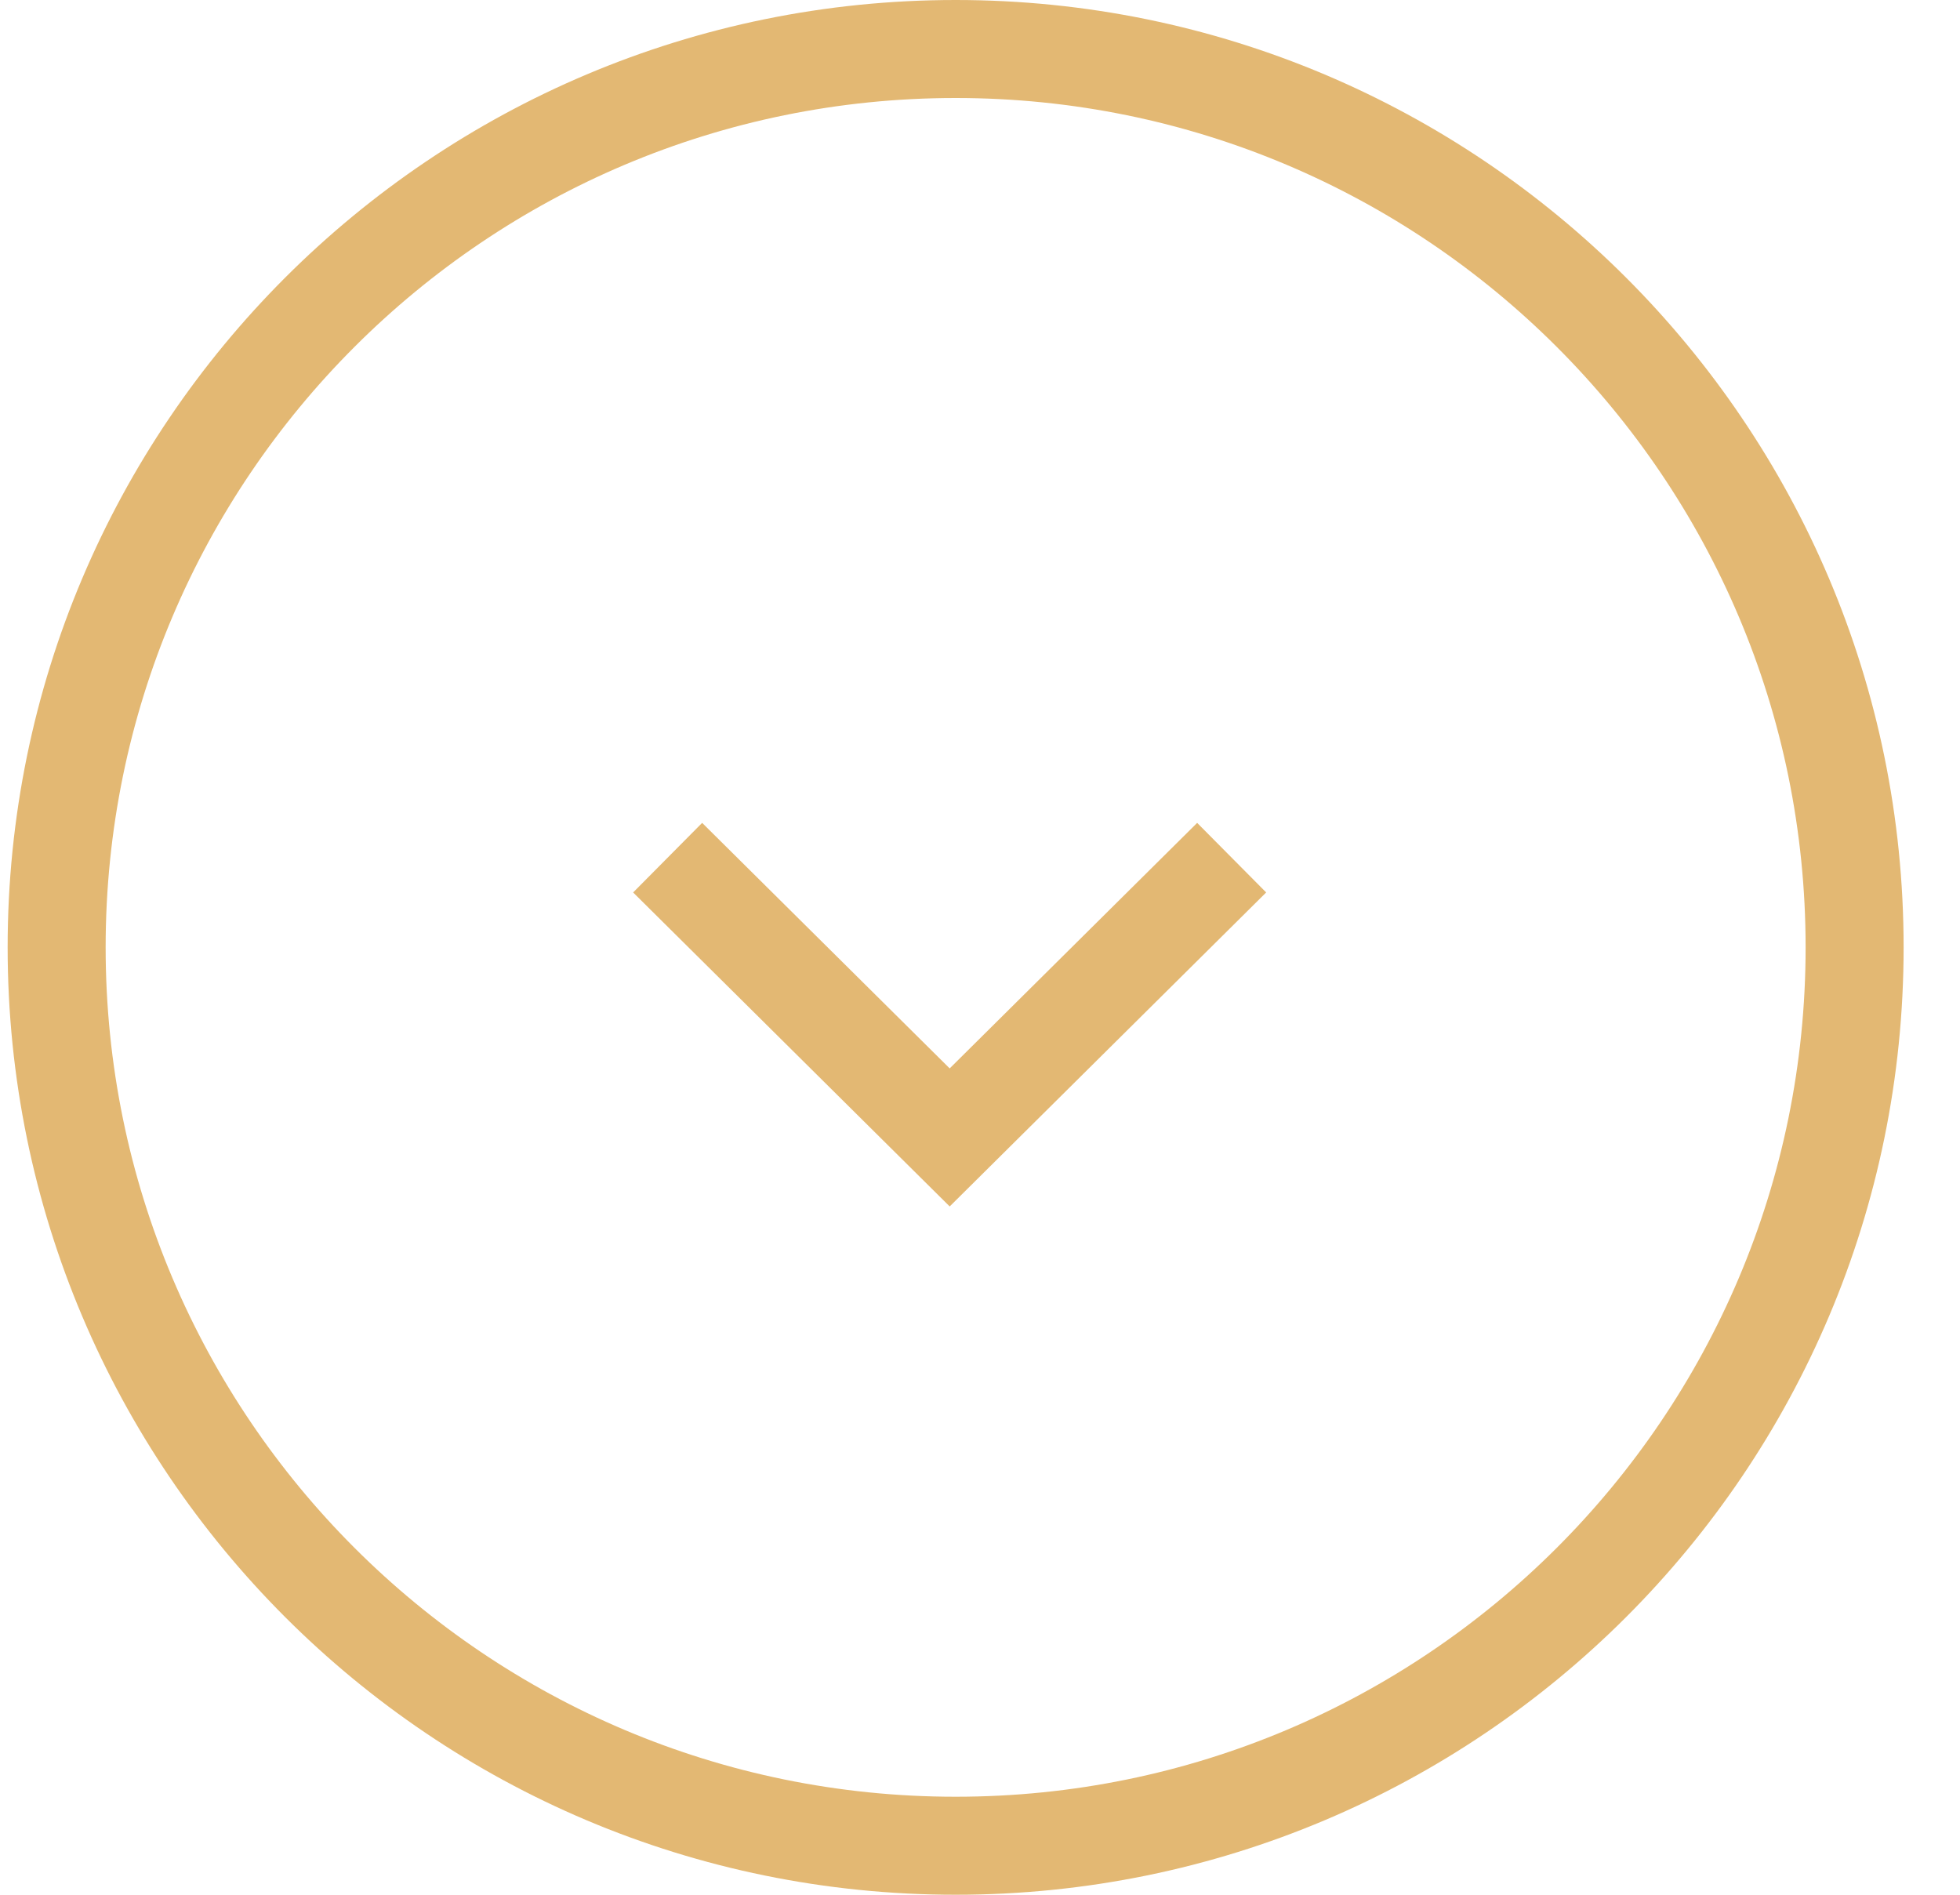 <svg width="30" height="29" viewBox="0 0 30 29" fill="none" xmlns="http://www.w3.org/2000/svg">
<path d="M28.387 14.5C28.387 22.093 22.227 28.25 14.627 28.25C7.027 28.25 0.867 22.093 0.867 14.5C0.867 6.907 7.027 0.75 14.627 0.75C22.227 0.75 28.387 6.907 28.387 14.5Z" stroke="#E3B873" stroke-width="1.5"/>
<path d="M18.852 13.127L14.536 17.409L10.219 13.127" stroke="#E3B873" stroke-width="1.5"/>
</svg>
